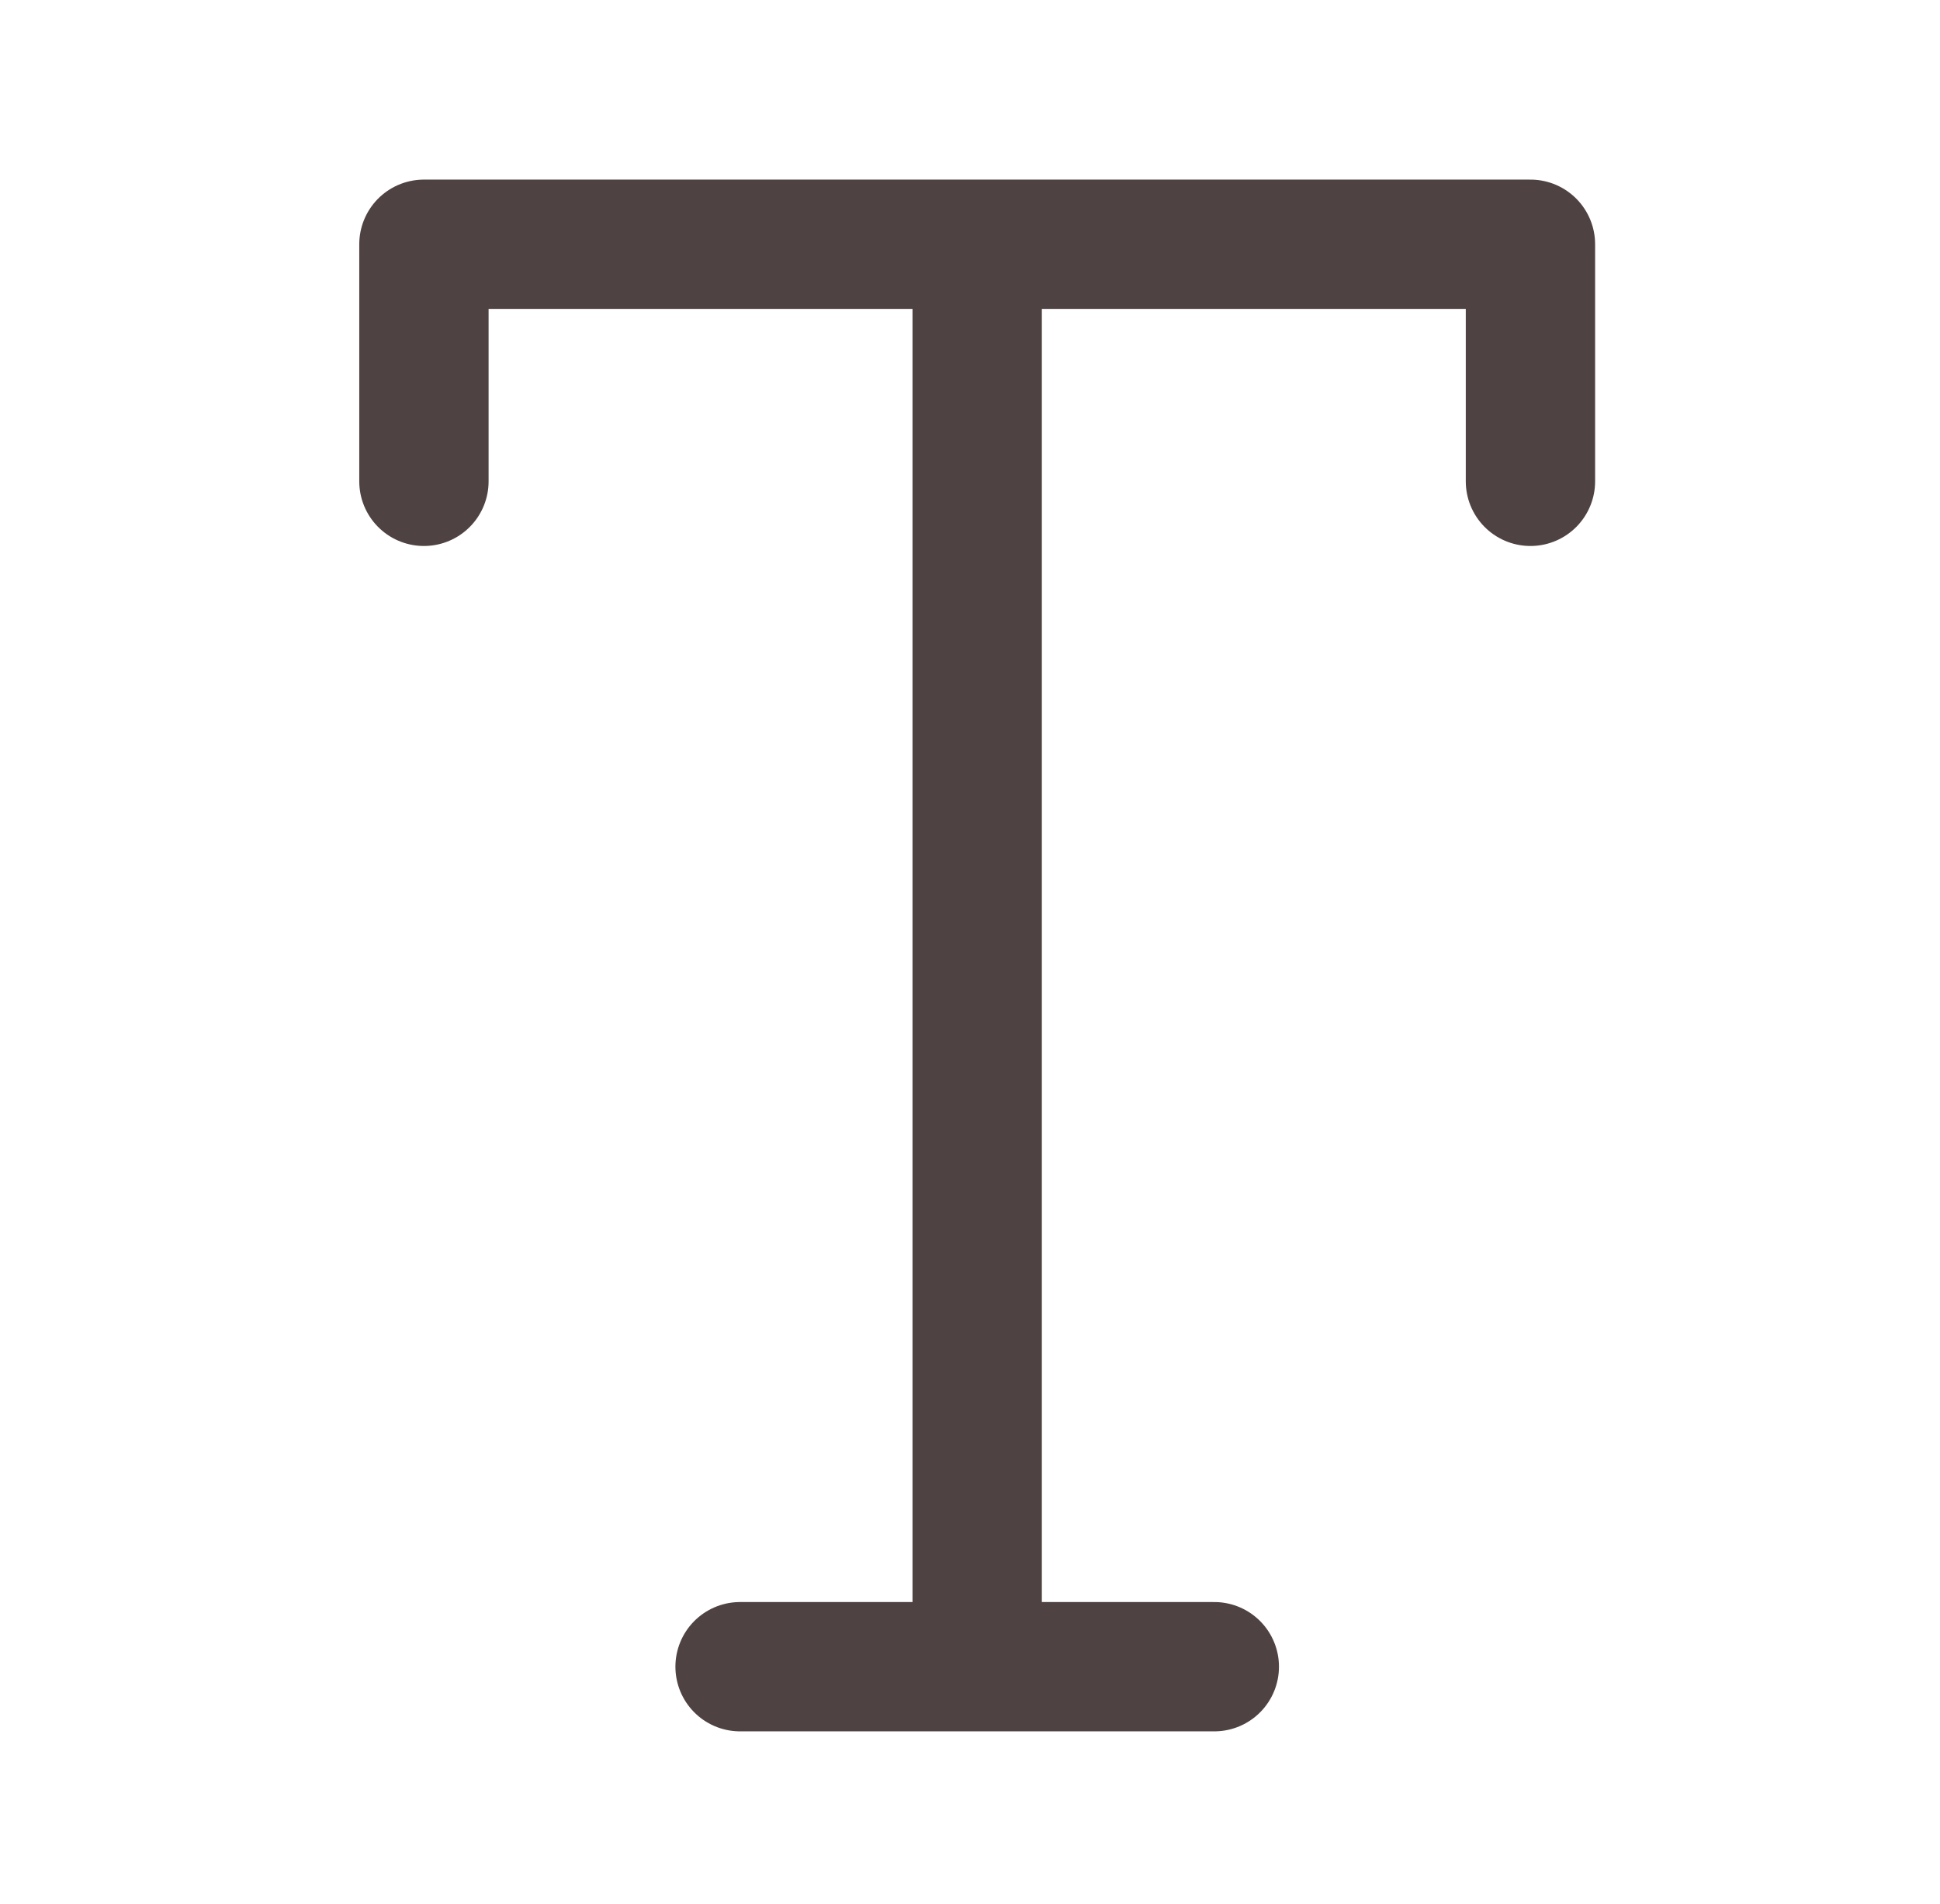 <svg width="54" height="53" viewBox="0 0 54 53" fill="none" xmlns="http://www.w3.org/2000/svg">
<path d="M27.2 6.8V46.4M20.6 46.4H33.8M42.6 13.4V6.8H11.8V13.4" stroke="#4F4242" stroke-width="3.6" stroke-linecap="round" stroke-linejoin="round"/>
</svg>
